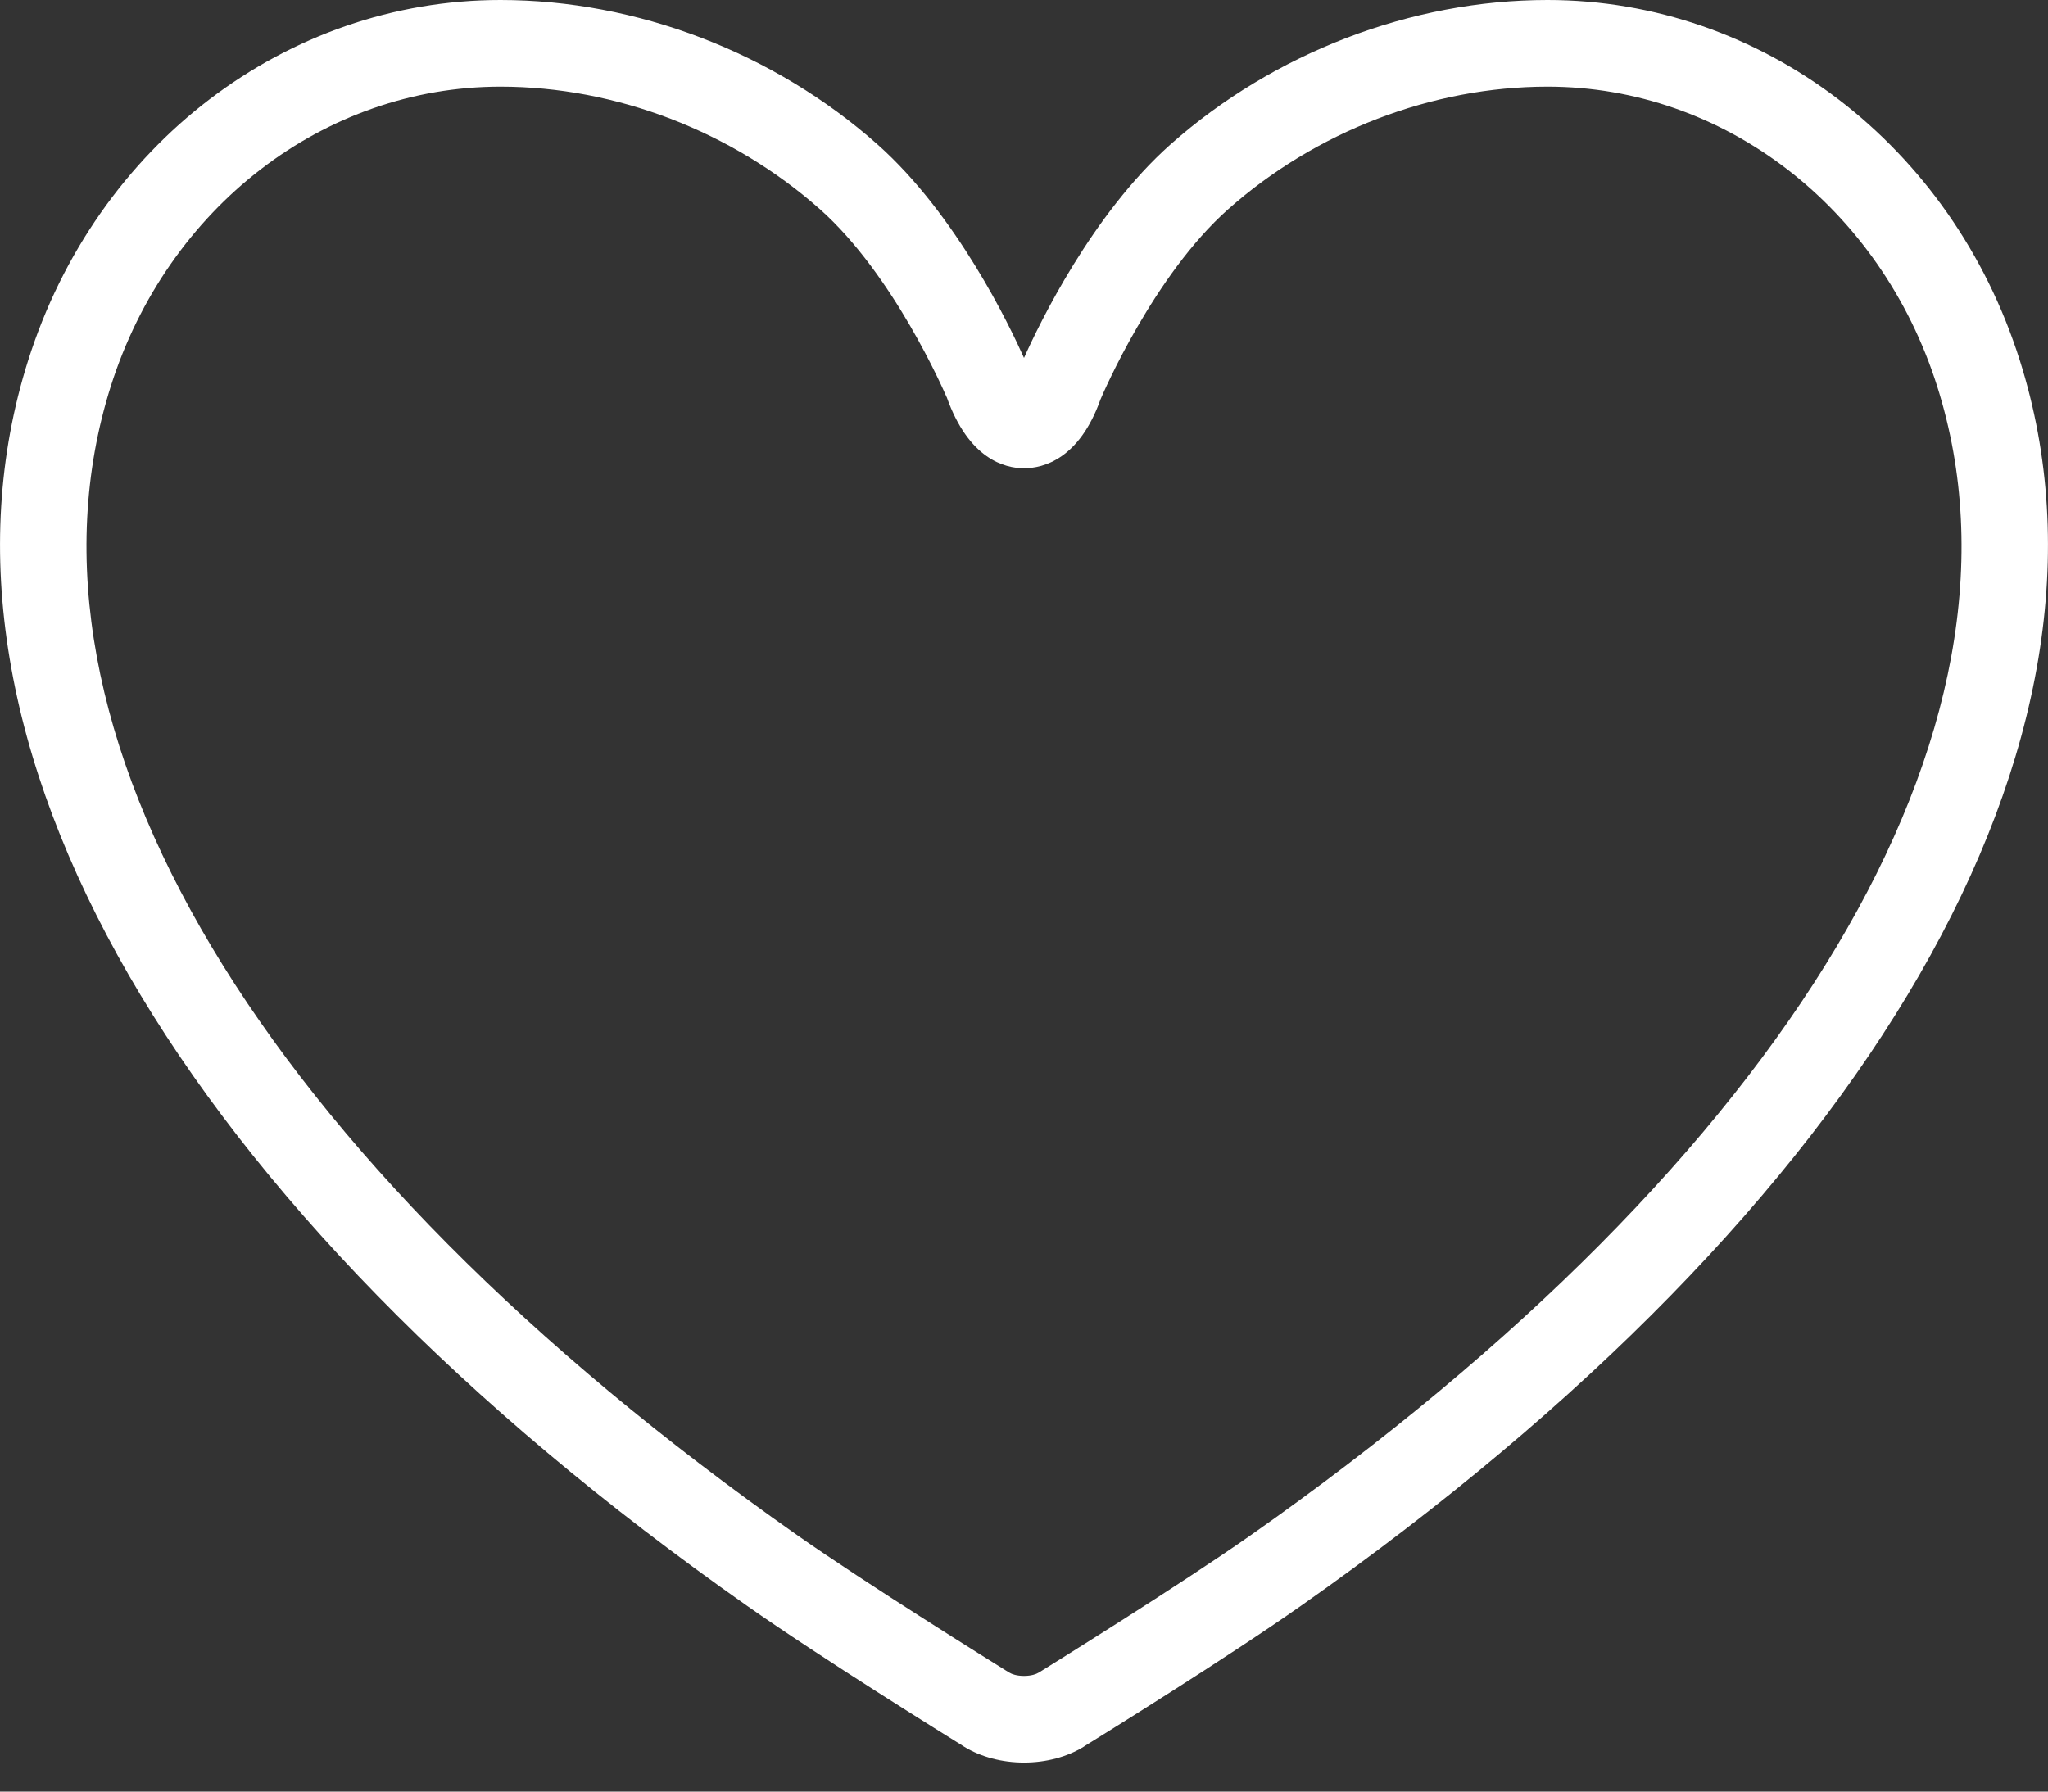 <svg width="16" height="14" viewBox="0 0 16 14" fill="none" xmlns="http://www.w3.org/2000/svg">
<rect x="0" y="0" width="16" height="14" fill="#333333" stroke="none"/>
<path fill-rule="evenodd" clip-rule="evenodd" d="M7.523 13.643C7.406 13.57 6.413 12.954 5.836 12.548C1.382 9.418 -0.718 5.779 0.22 2.816C0.752 1.132 2.235 0 3.91 0C4.974 0 6.048 0.411 6.856 1.129C7.475 1.679 7.892 2.554 8 2.797C8.119 2.53 8.533 1.672 9.144 1.129C9.952 0.412 11.025 0 12.09 0C13.764 0 15.248 1.132 15.78 2.817C16.718 5.78 14.618 9.418 10.164 12.548C9.587 12.954 8.596 13.569 8.477 13.642C8.472 13.645 8.469 13.648 8.467 13.649C8.338 13.729 8.172 13.773 8 13.773C7.829 13.773 7.662 13.729 7.532 13.649C7.531 13.648 7.527 13.646 7.523 13.643ZM3.91 0.677C2.532 0.677 1.308 1.619 0.865 3.02C0.022 5.687 2.026 9.042 6.225 11.994C6.775 12.38 7.75 12.986 7.875 13.064C7.884 13.069 7.888 13.072 7.889 13.072C7.903 13.081 7.942 13.096 8 13.096C8.058 13.096 8.097 13.081 8.111 13.072C8.112 13.072 8.114 13.071 8.117 13.069C8.205 13.014 9.213 12.389 9.775 11.994C13.975 9.042 15.978 5.688 15.135 3.021C14.692 1.619 13.468 0.677 12.09 0.677C11.189 0.677 10.279 1.027 9.594 1.636C9.014 2.151 8.618 3.073 8.599 3.118C8.598 3.119 8.598 3.12 8.598 3.12C8.432 3.587 8.152 3.659 8 3.659C7.848 3.659 7.568 3.587 7.396 3.103C7.396 3.103 7.395 3.103 7.395 3.102C7.376 3.059 6.982 2.147 6.407 1.636C5.721 1.027 4.811 0.677 3.91 0.677Z" fill="white"/>
</svg>

